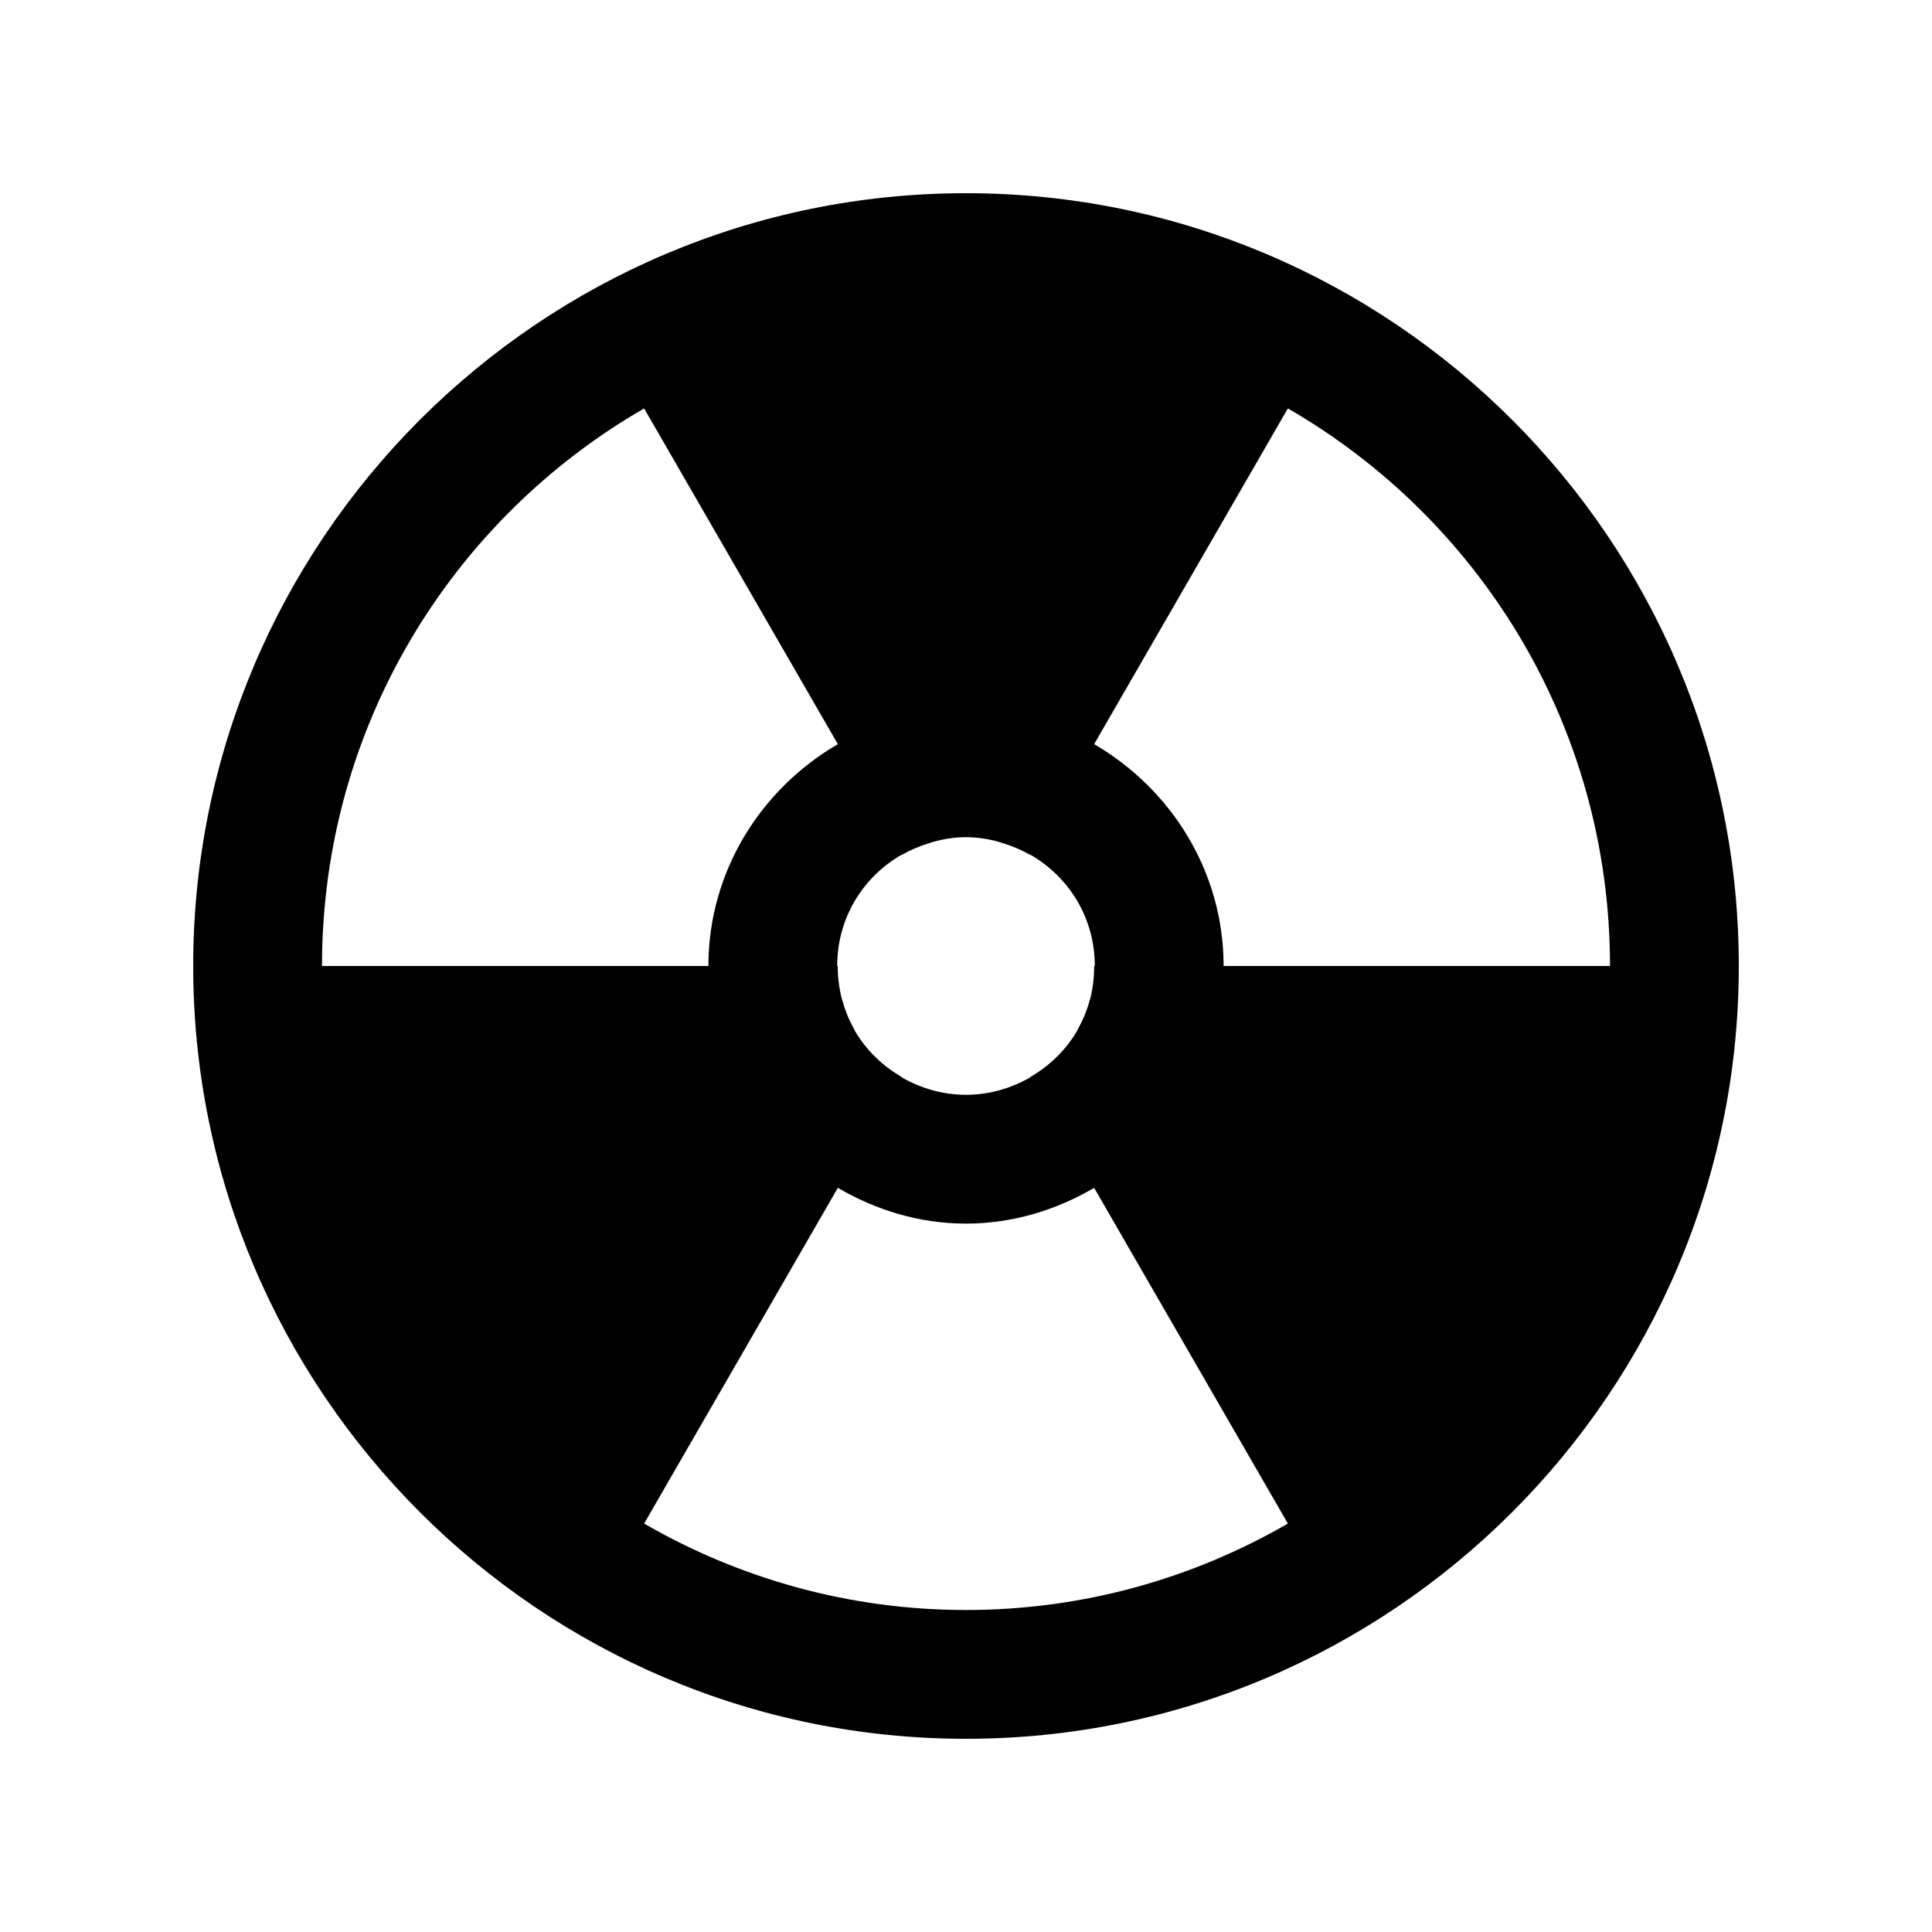 <?xml version="1.0"?>
<svg xmlns="http://www.w3.org/2000/svg" viewBox="0 0 30 30" width="30px" height="30px">
    <path style="line-height:normal;text-indent:0;text-align:start;text-decoration-line:none;text-decoration-style:solid;text-decoration-color:#000;text-transform:none;block-progression:tb;isolation:auto;mix-blend-mode:normal" d="M 15 3 C 8.385 3 3 8.385 3 15 C 3 21.615 8.385 27 15 27 C 21.615 27 27 21.615 27 15 C 27 8.385 21.615 3 15 3 z M 10.002 6.342 L 13.01 11.555 C 11.817 12.25 11 13.529 11 15 L 5 15 C 5 11.29 7.012 8.068 10.002 6.342 z M 19.998 6.342 C 22.988 8.068 25 11.29 25 15 L 19 15 C 19 13.529 18.183 12.25 16.99 11.555 L 19.998 6.342 z M 15 13 C 15.177 13 15.346 13.027 15.508 13.072 C 15.52 13.076 15.532 13.08 15.545 13.084 C 15.703 13.131 15.856 13.194 15.996 13.275 L 15.998 13.271 C 16.597 13.614 17 14.251 17 15 L 16.99 15 C 16.991 15.166 16.972 15.334 16.932 15.498 C 16.929 15.51 16.923 15.521 16.92 15.533 C 16.881 15.681 16.823 15.825 16.746 15.965 C 16.737 15.982 16.729 16 16.719 16.018 C 16.537 16.324 16.284 16.558 15.996 16.725 L 15.998 16.729 C 15.704 16.897 15.367 17 15 17 C 14.633 17 14.296 16.897 14.002 16.729 L 14.004 16.725 C 13.716 16.558 13.463 16.324 13.281 16.018 C 13.271 16 13.263 15.982 13.254 15.965 C 13.177 15.825 13.119 15.681 13.08 15.533 C 13.077 15.521 13.072 15.509 13.068 15.496 C 13.028 15.332 13.008 15.165 13.008 15 L 13 15 C 13 14.251 13.403 13.614 14.002 13.271 L 14.004 13.275 C 14.144 13.194 14.297 13.131 14.455 13.084 C 14.468 13.08 14.48 13.076 14.492 13.072 C 14.654 13.027 14.823 13 15 13 z M 13.01 18.445 C 13.599 18.789 14.273 19 15 19 C 15.727 19 16.401 18.789 16.99 18.445 L 19.998 23.658 C 18.528 24.507 16.824 25 15 25 C 13.176 25 11.472 24.507 10.002 23.658 L 13.01 18.445 z" font-weight="400" font-family="sans-serif" white-space="normal" overflow="visible"/>
</svg>
